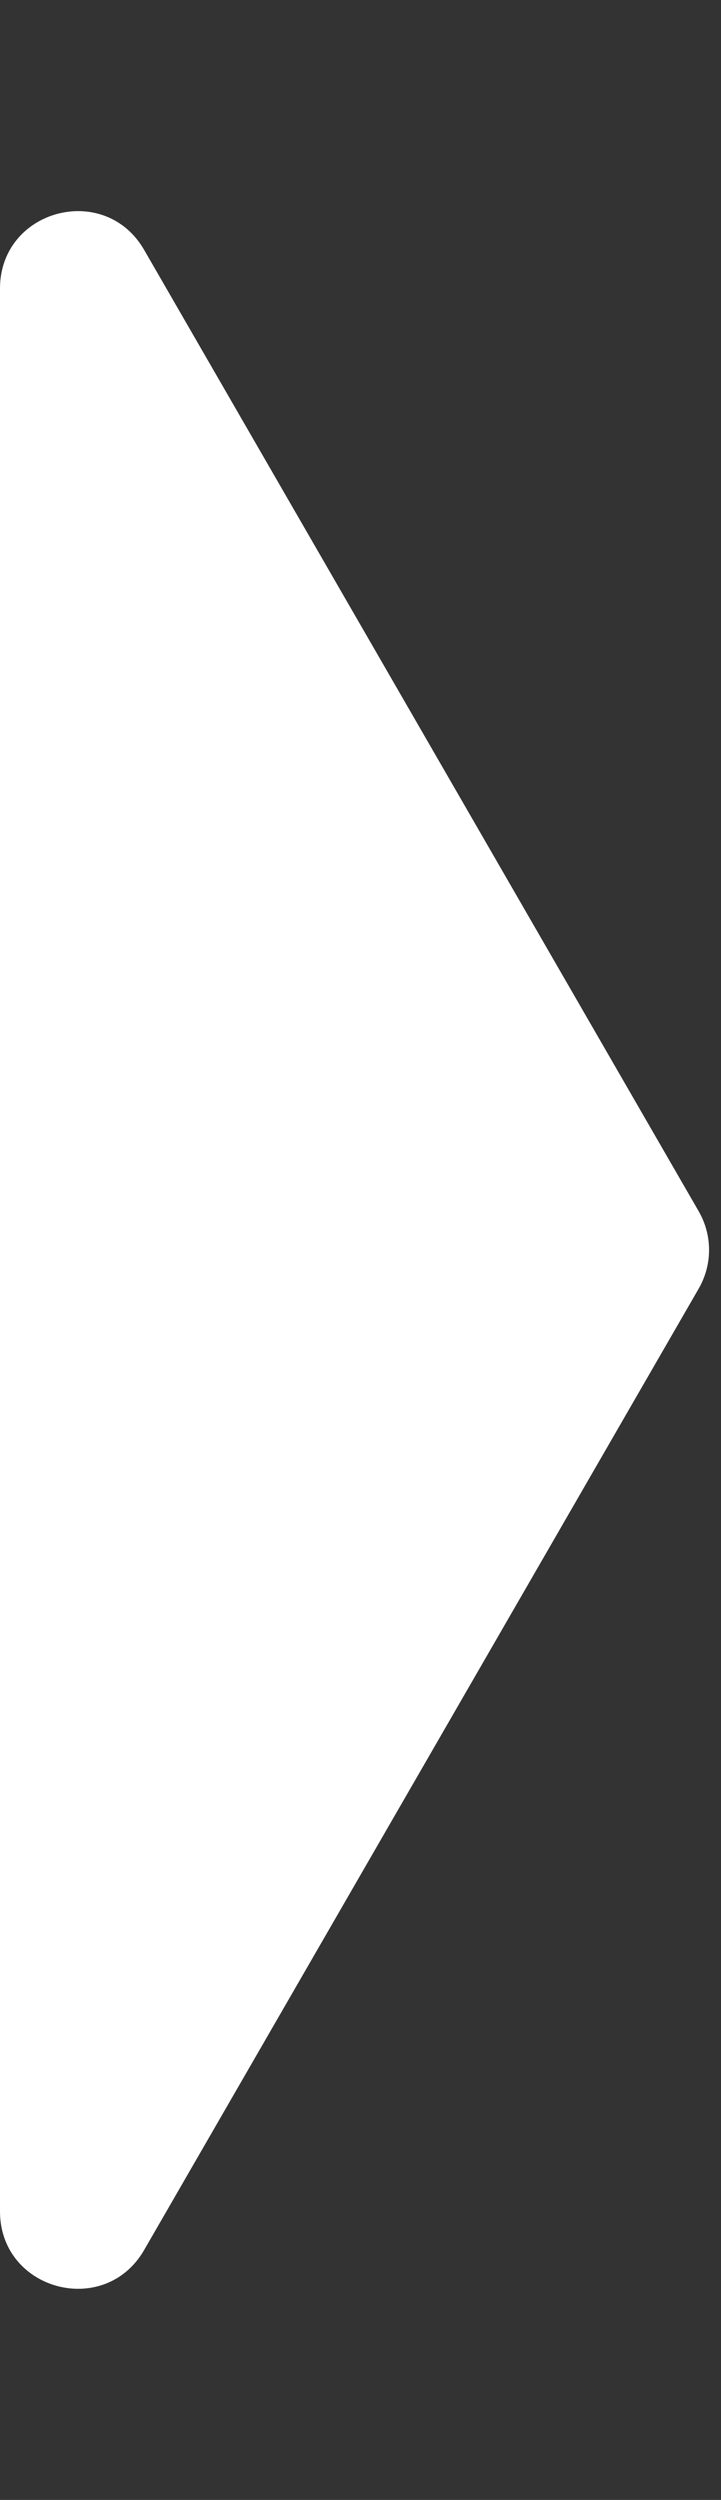 <svg xmlns="http://www.w3.org/2000/svg" width="28" height="97" viewBox="0 0 28 97"><rect x="0" y="0" width="28" height="97" fill="#333333" stroke="none"/><defs><style>.a,.c{fill:#fff;}.b,.c{stroke:none;}</style></defs><g class="a" transform="translate(28) rotate(90)"><path class="b" d="M 85.803 25 L 11.197 25 C 11.197 25 11.197 25 11.197 25 L 48.5 3.464 L 85.803 25 C 85.803 25 85.803 25 85.803 25 L 85.803 25 Z"/><path class="c" d="M 48.5 6.928 L 22.393 22 L 74.607 22 L 48.5 6.928 M 48.5 0.464 C 49.018 0.464 49.536 0.598 50 0.866 L 87.303 22.402 C 89.961 23.936 88.873 28 85.803 28 L 11.197 28 C 8.127 28 7.039 23.936 9.697 22.402 L 47 0.866 C 47.464 0.598 47.982 0.464 48.5 0.464 Z"/></g></svg>